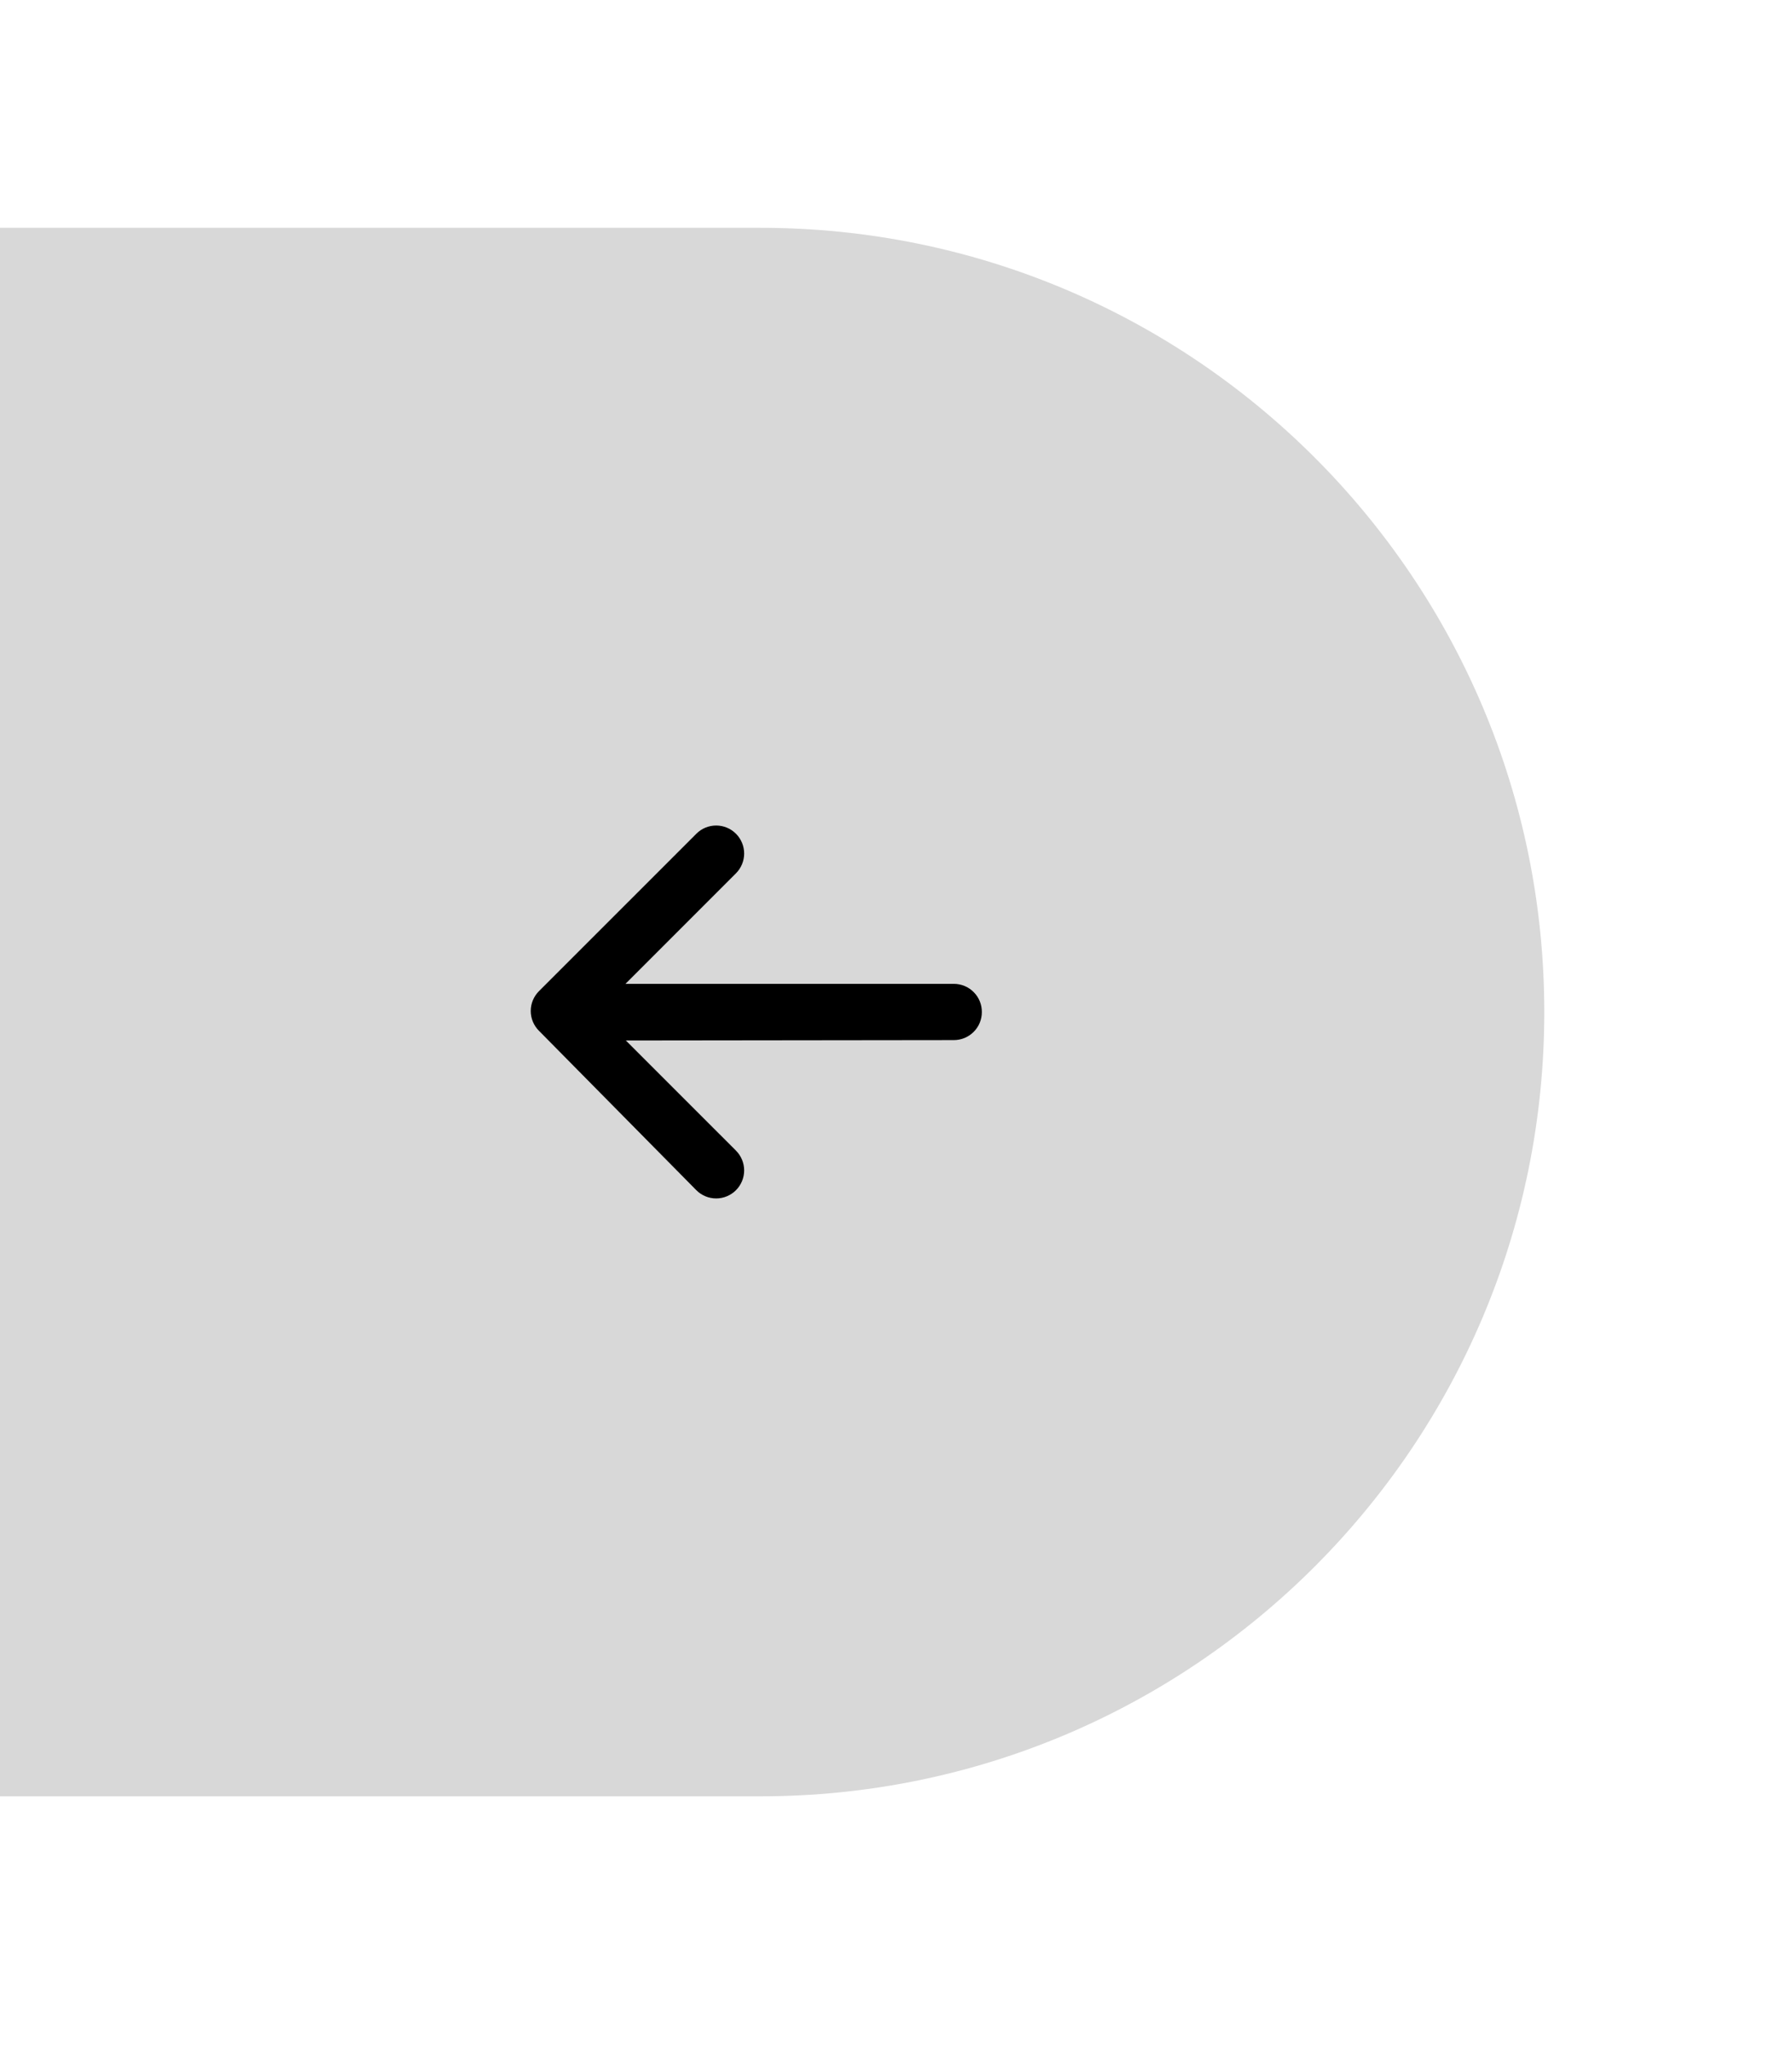 <svg width="64" height="73" viewBox="0 0 64 73" fill="none" xmlns="http://www.w3.org/2000/svg">
<g filter="url(#filter0_dii)">
<path d="M-1.003 4.133H27.153C42.617 4.133 55.153 16.669 55.153 32.133C55.153 47.597 42.617 60.133 27.153 60.133H-1.003V4.133Z" fill="#d8d8d8"/>
<path d="M19.248 31.387C19.061 31.575 18.955 31.829 18.955 32.094C18.955 32.36 19.061 32.614 19.248 32.801L24.87 38.494C25.057 38.681 25.312 38.787 25.577 38.787C25.842 38.787 26.096 38.681 26.284 38.494C26.471 38.306 26.577 38.052 26.577 37.787C26.577 37.521 26.471 37.267 26.284 37.079L22.352 33.148L34.062 33.134C34.194 33.134 34.325 33.109 34.447 33.059C34.569 33.008 34.68 32.934 34.773 32.841C34.867 32.748 34.941 32.637 34.991 32.515C35.041 32.392 35.067 32.262 35.066 32.13C35.067 31.998 35.041 31.867 34.991 31.745C34.941 31.623 34.867 31.512 34.773 31.419C34.68 31.325 34.569 31.251 34.447 31.201C34.325 31.151 34.194 31.125 34.062 31.126L22.338 31.126L26.284 27.18C26.471 26.992 26.577 26.738 26.577 26.473C26.577 26.208 26.471 25.953 26.284 25.766C26.096 25.578 25.842 25.473 25.577 25.473C25.312 25.473 25.057 25.578 24.87 25.766L19.248 31.387Z" fill="black"/>
</g>
<defs>
<filter id="filter0_dii" x="-9.003" y="0.133" width="72.156" height="72" filterUnits="userSpaceOnUse" color-interpolation-filters="sRGB">
<feFlood flood-opacity="0" result="BackgroundImageFix"/>
<feColorMatrix in="SourceAlpha" type="matrix" values="0 0 0 0 0 0 0 0 0 0 0 0 0 0 0 0 0 0 127 0"/>
<feOffset dy="4"/>
<feGaussianBlur stdDeviation="4"/>
<feColorMatrix type="matrix" values="0 0 0 0 0 0 0 0 0 0 0 0 0 0 0 0 0 0 0.12 0"/>
<feBlend mode="normal" in2="BackgroundImageFix" result="effect1_dropShadow"/>
<feBlend mode="normal" in="SourceGraphic" in2="effect1_dropShadow" result="shape"/>
<feColorMatrix in="SourceAlpha" type="matrix" values="0 0 0 0 0 0 0 0 0 0 0 0 0 0 0 0 0 0 127 0" result="hardAlpha"/>
<feOffset dy="-1"/>
<feComposite in2="hardAlpha" operator="arithmetic" k2="-1" k3="1"/>
<feColorMatrix type="matrix" values="0 0 0 0 0 0 0 0 0 0 0 0 0 0 0 0 0 0 0.25 0"/>
<feBlend mode="normal" in2="shape" result="effect2_innerShadow"/>
<feColorMatrix in="SourceAlpha" type="matrix" values="0 0 0 0 0 0 0 0 0 0 0 0 0 0 0 0 0 0 127 0" result="hardAlpha"/>
<feOffset dy="1"/>
<feComposite in2="hardAlpha" operator="arithmetic" k2="-1" k3="1"/>
<feColorMatrix type="matrix" values="0 0 0 0 1 0 0 0 0 1 0 0 0 0 1 0 0 0 0.25 0"/>
<feBlend mode="normal" in2="effect2_innerShadow" result="effect3_innerShadow"/>
</filter>
</defs>
</svg>
